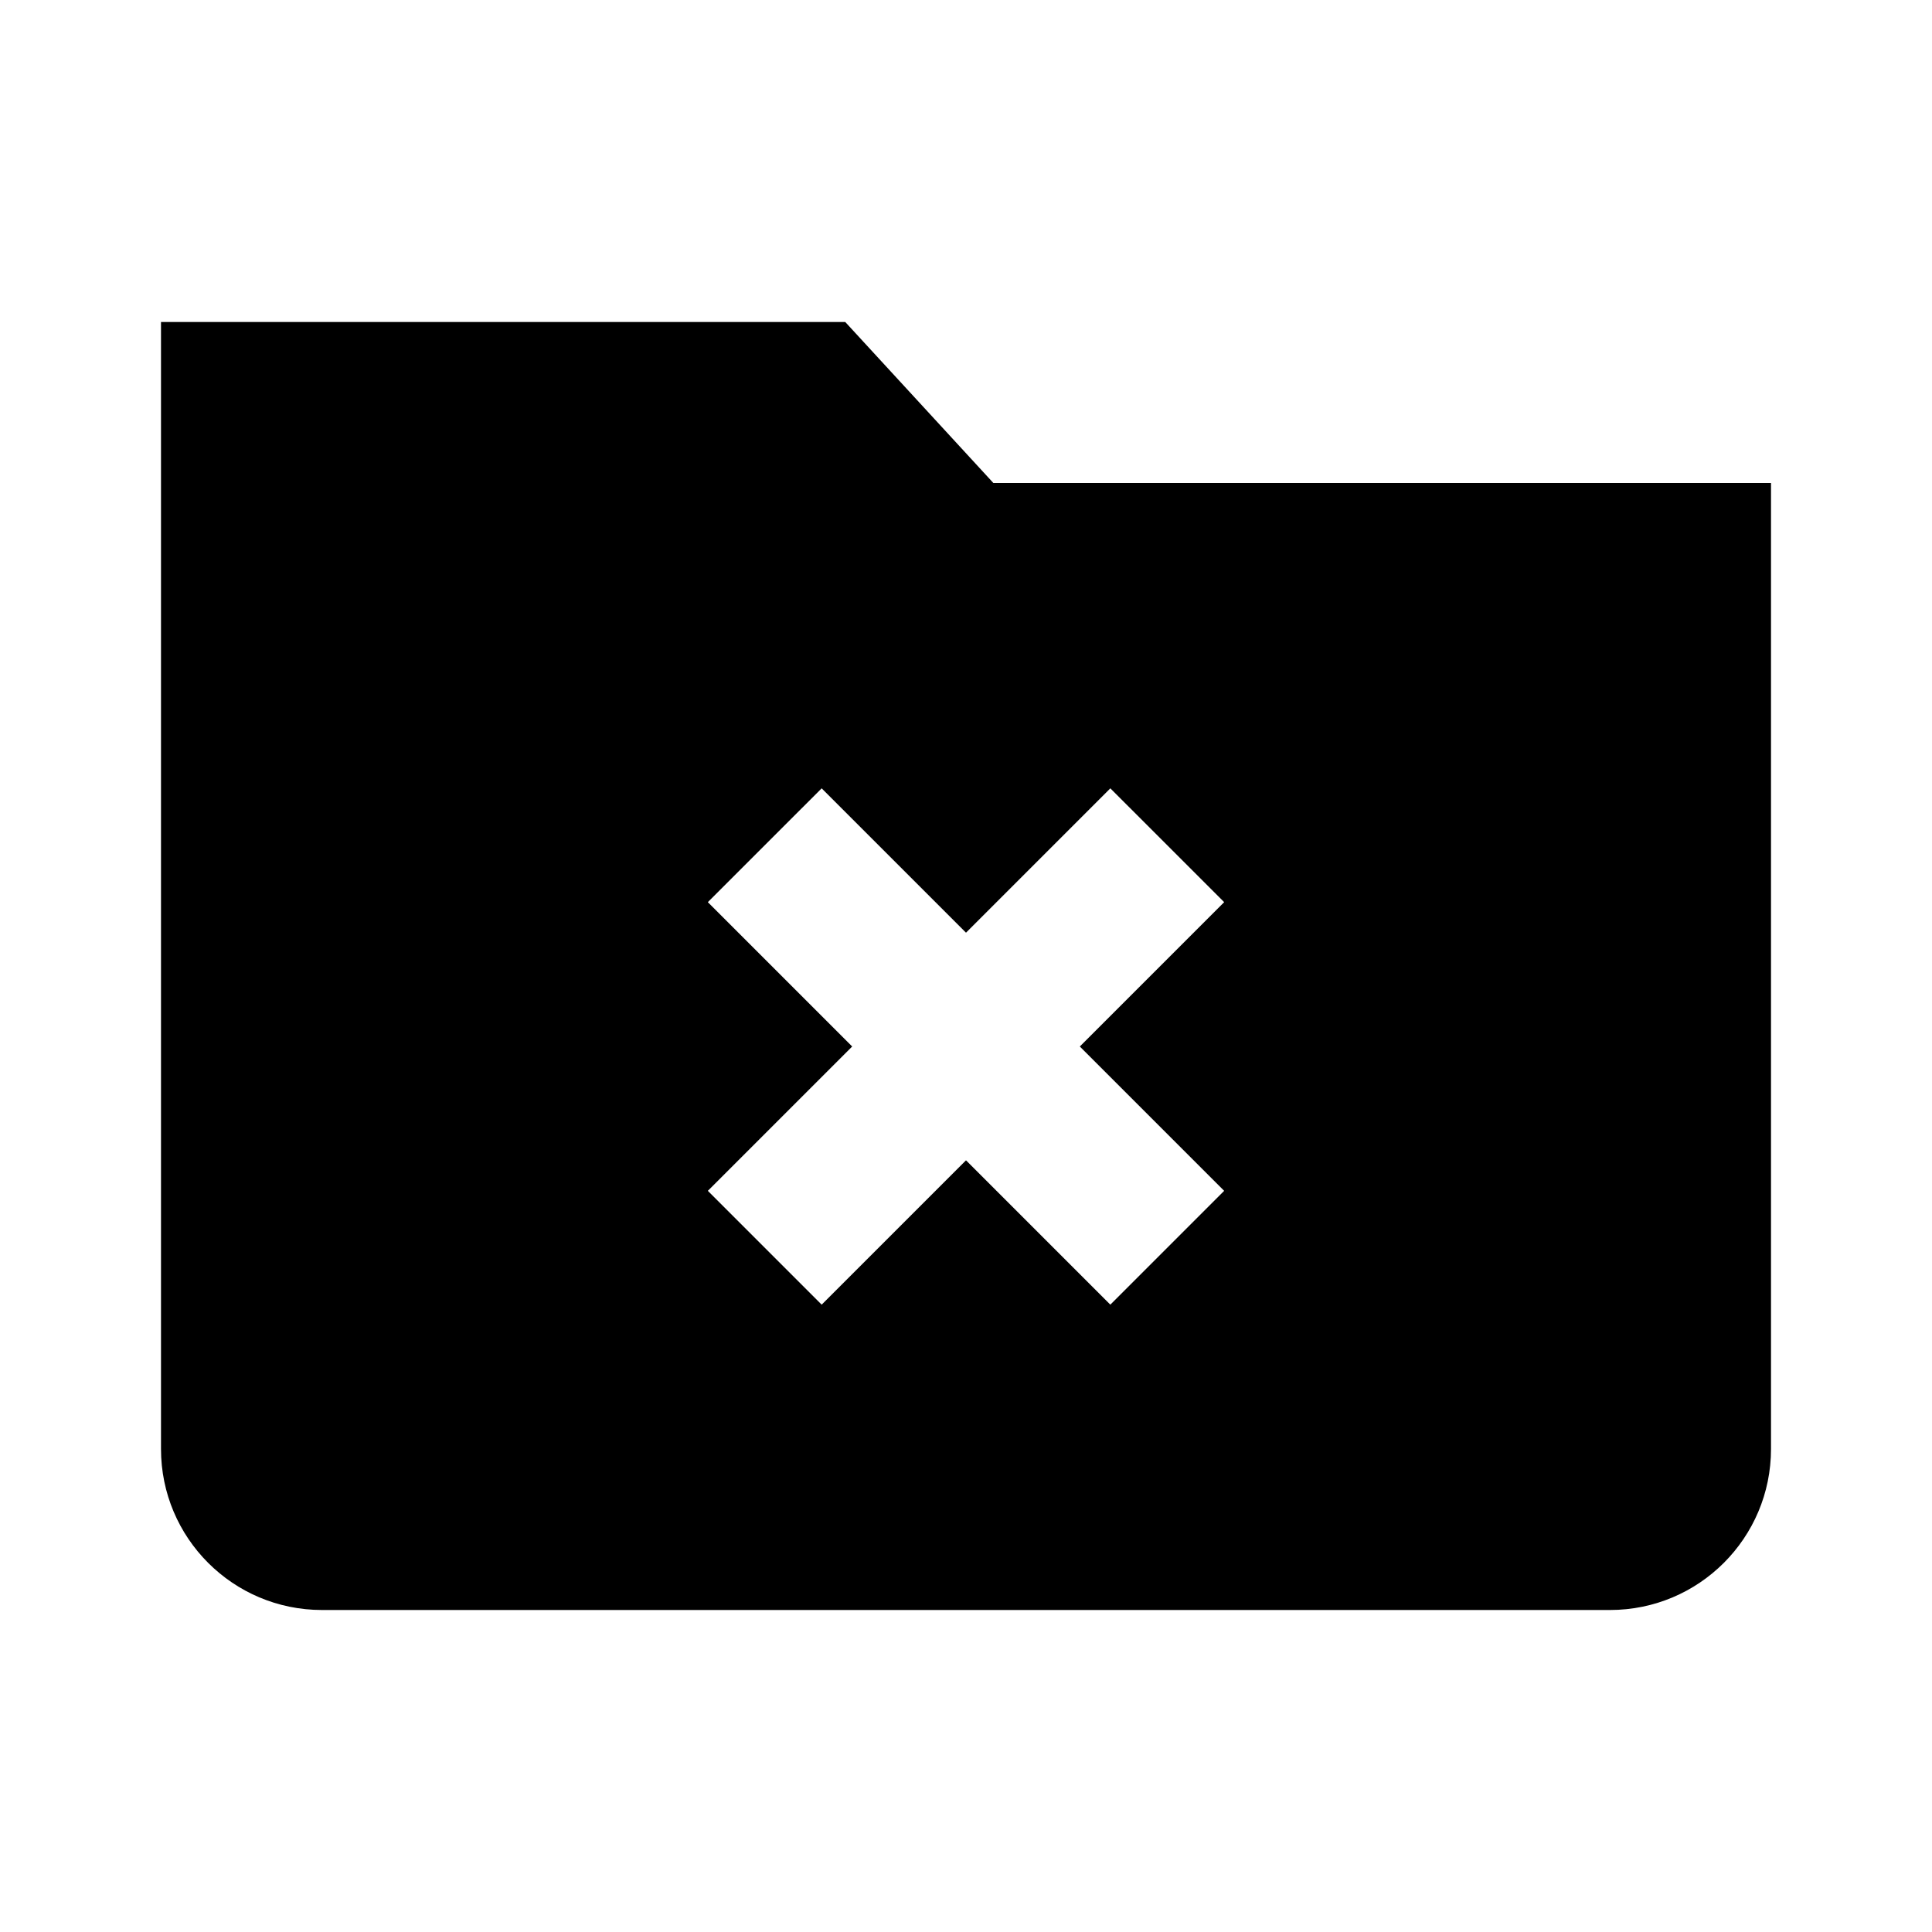 <svg width="24" height="24" viewBox="0 0 24 24" fill="none" xmlns="http://www.w3.org/2000/svg">
<path fill-rule="evenodd" clip-rule="evenodd" d="M10.5 4H2V18C2 19.105 2.895 20 4 20H20C21.105 20 22 19.105 22 18V6H12.34L10.5 4ZM13.793 9.793L12 11.586L10.207 9.793L8.793 11.207L10.586 13L8.793 14.793L10.207 16.207L12 14.414L13.793 16.207L15.207 14.793L13.414 13L15.207 11.207L13.793 9.793Z" fill="black"/>
</svg>
